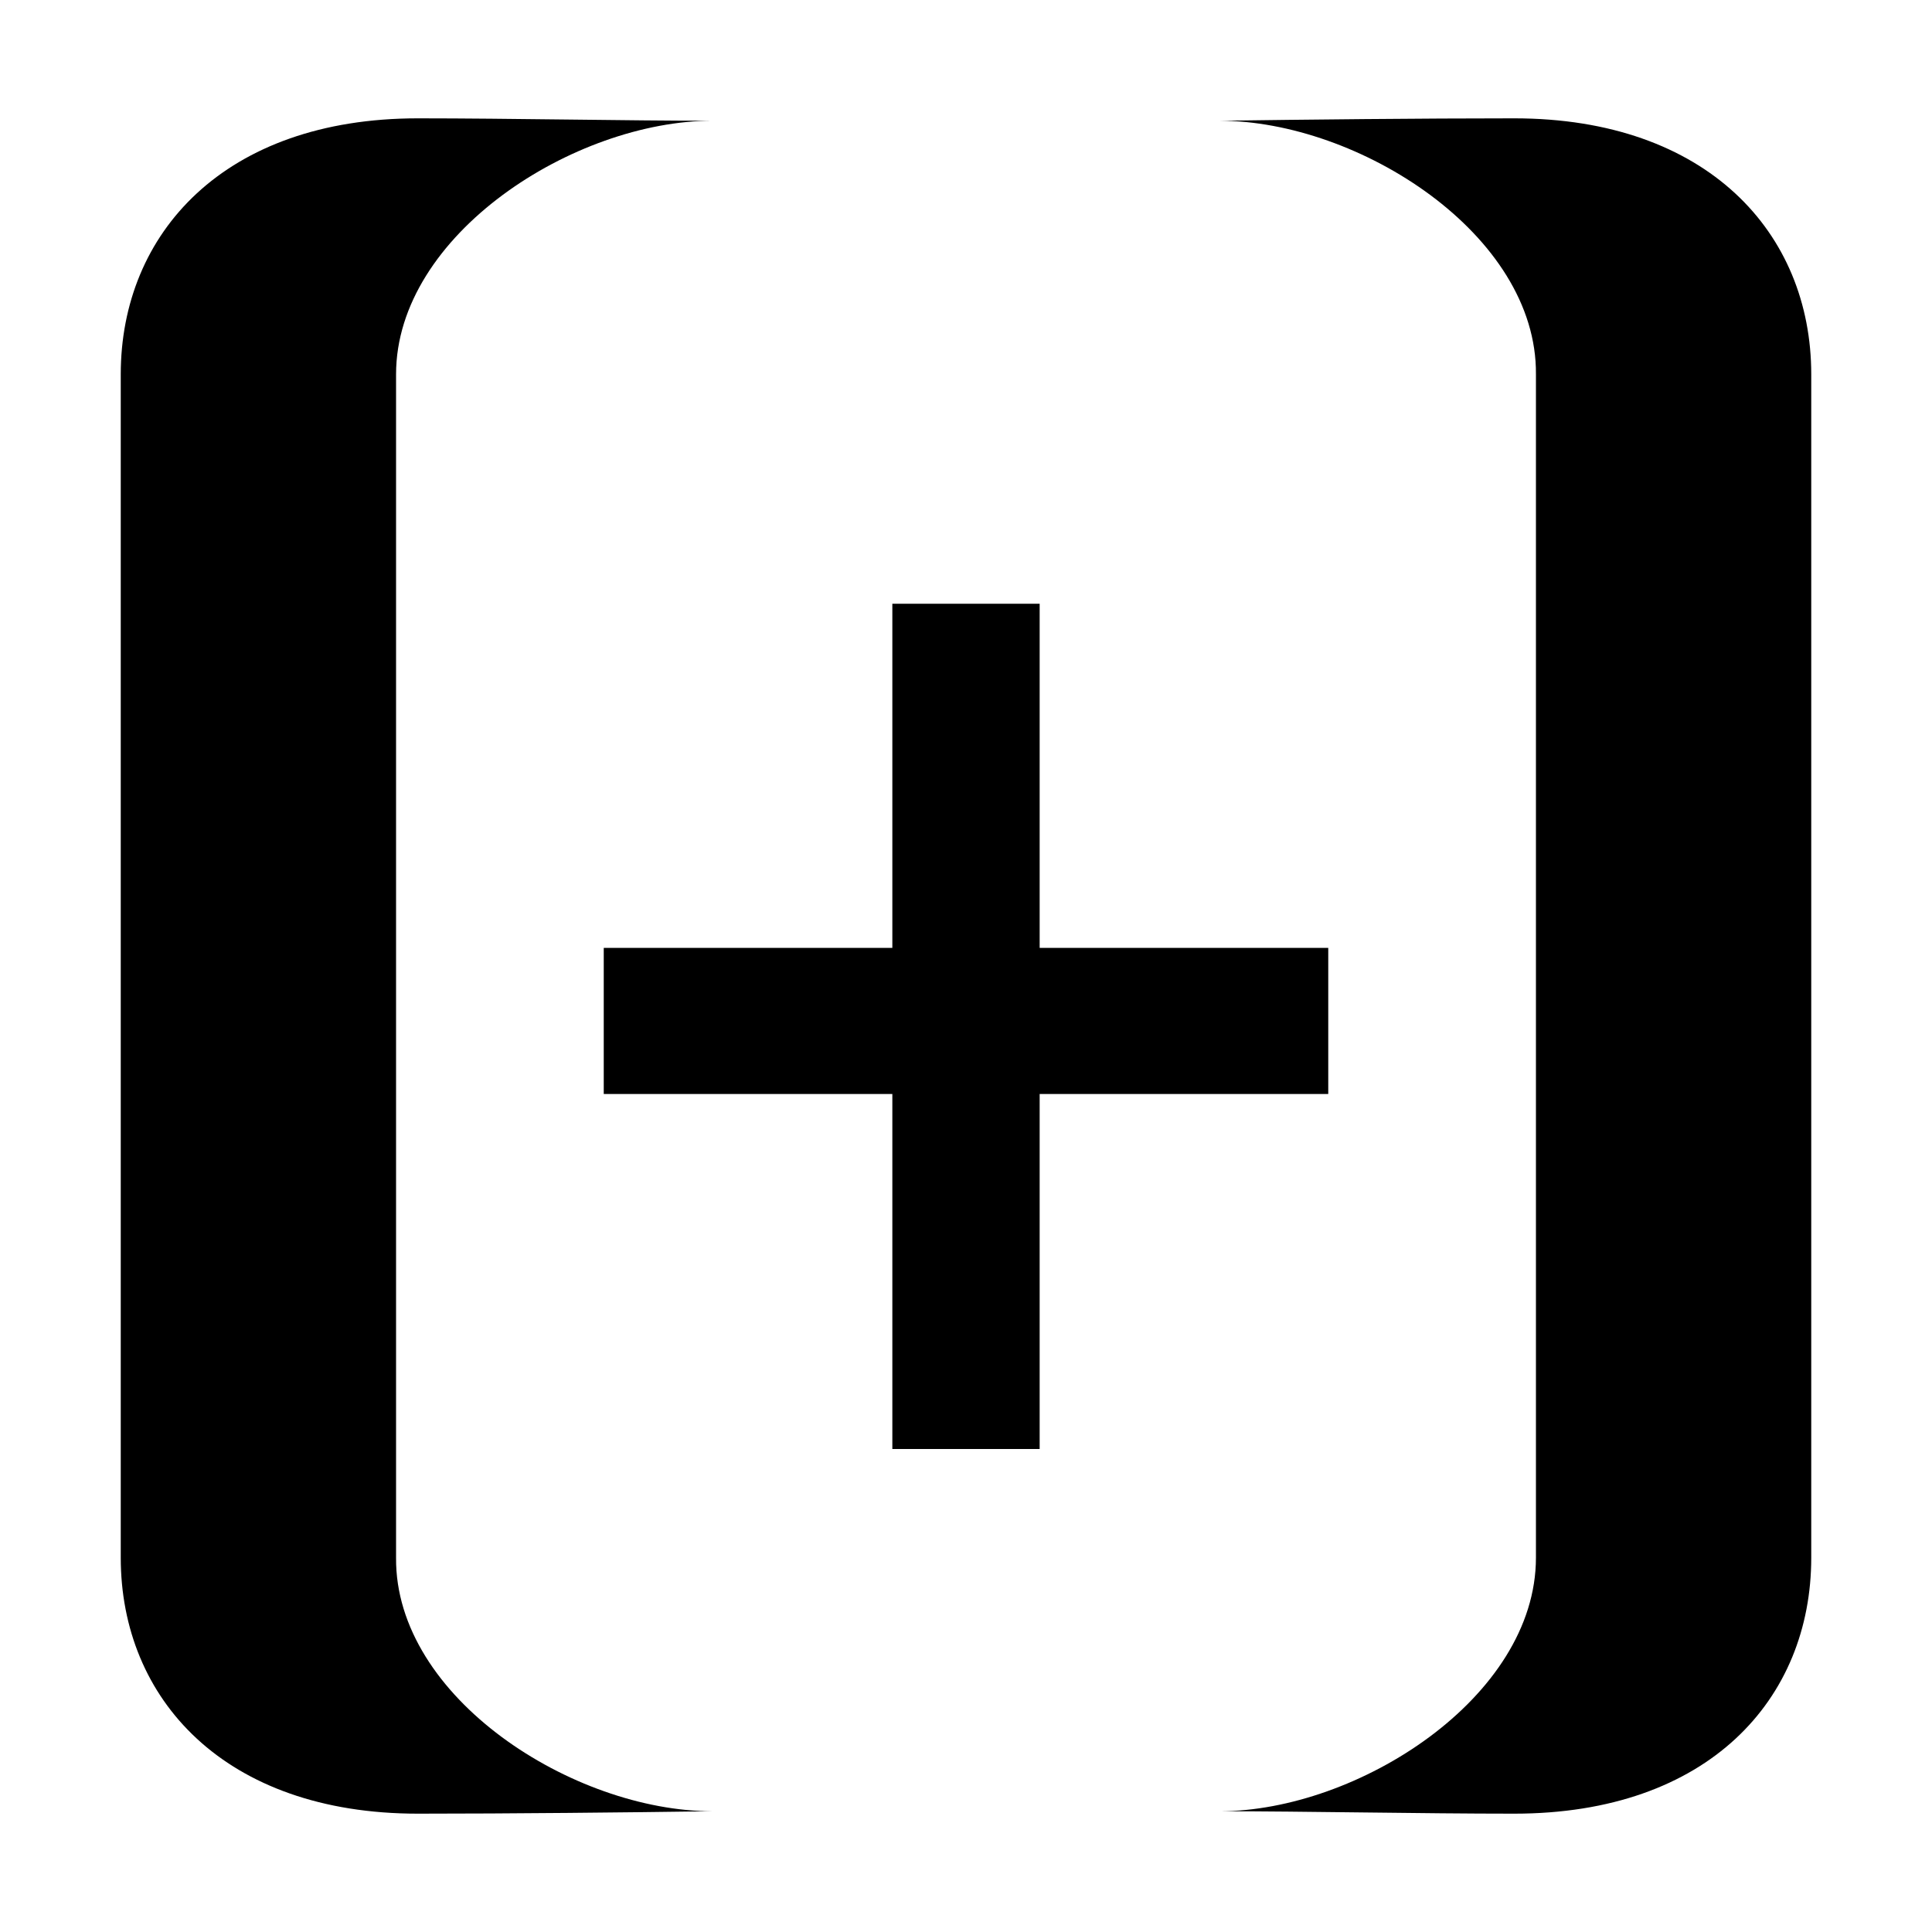 <svg viewBox="0 0 16 16" xmlns="http://www.w3.org/2000/svg"><g fill-rule="evenodd"><path d="m12.54.98c-.77 0-1.73.01-2.44.02 1.15 0 2.63.94 2.62 2.1v9.8c0 1.16-1.48 2.1-2.62 2.1.71 0 1.67.02 2.44.02 1.61 0 2.46-.95 2.46-2.12v-9.8c0-1.17-.86-2.12-2.46-2.12z"/><path d="m11 7.85h-2.39v-2.85h-1.22v2.85h-2.39v1.21h2.39v2.94h1.22v-2.94h2.39z"/><path d="m3.28 12.9v-9.8c0-1.16 1.48-2.1 2.62-2.1-.71 0-1.67-.02-2.44-.02-1.6 0-2.46.95-2.46 2.12v9.8c0 1.17.86 2.12 2.46 2.12.77 0 1.73-.01 2.44-.02-1.15 0-2.63-.94-2.62-2.1z"/></g></svg>